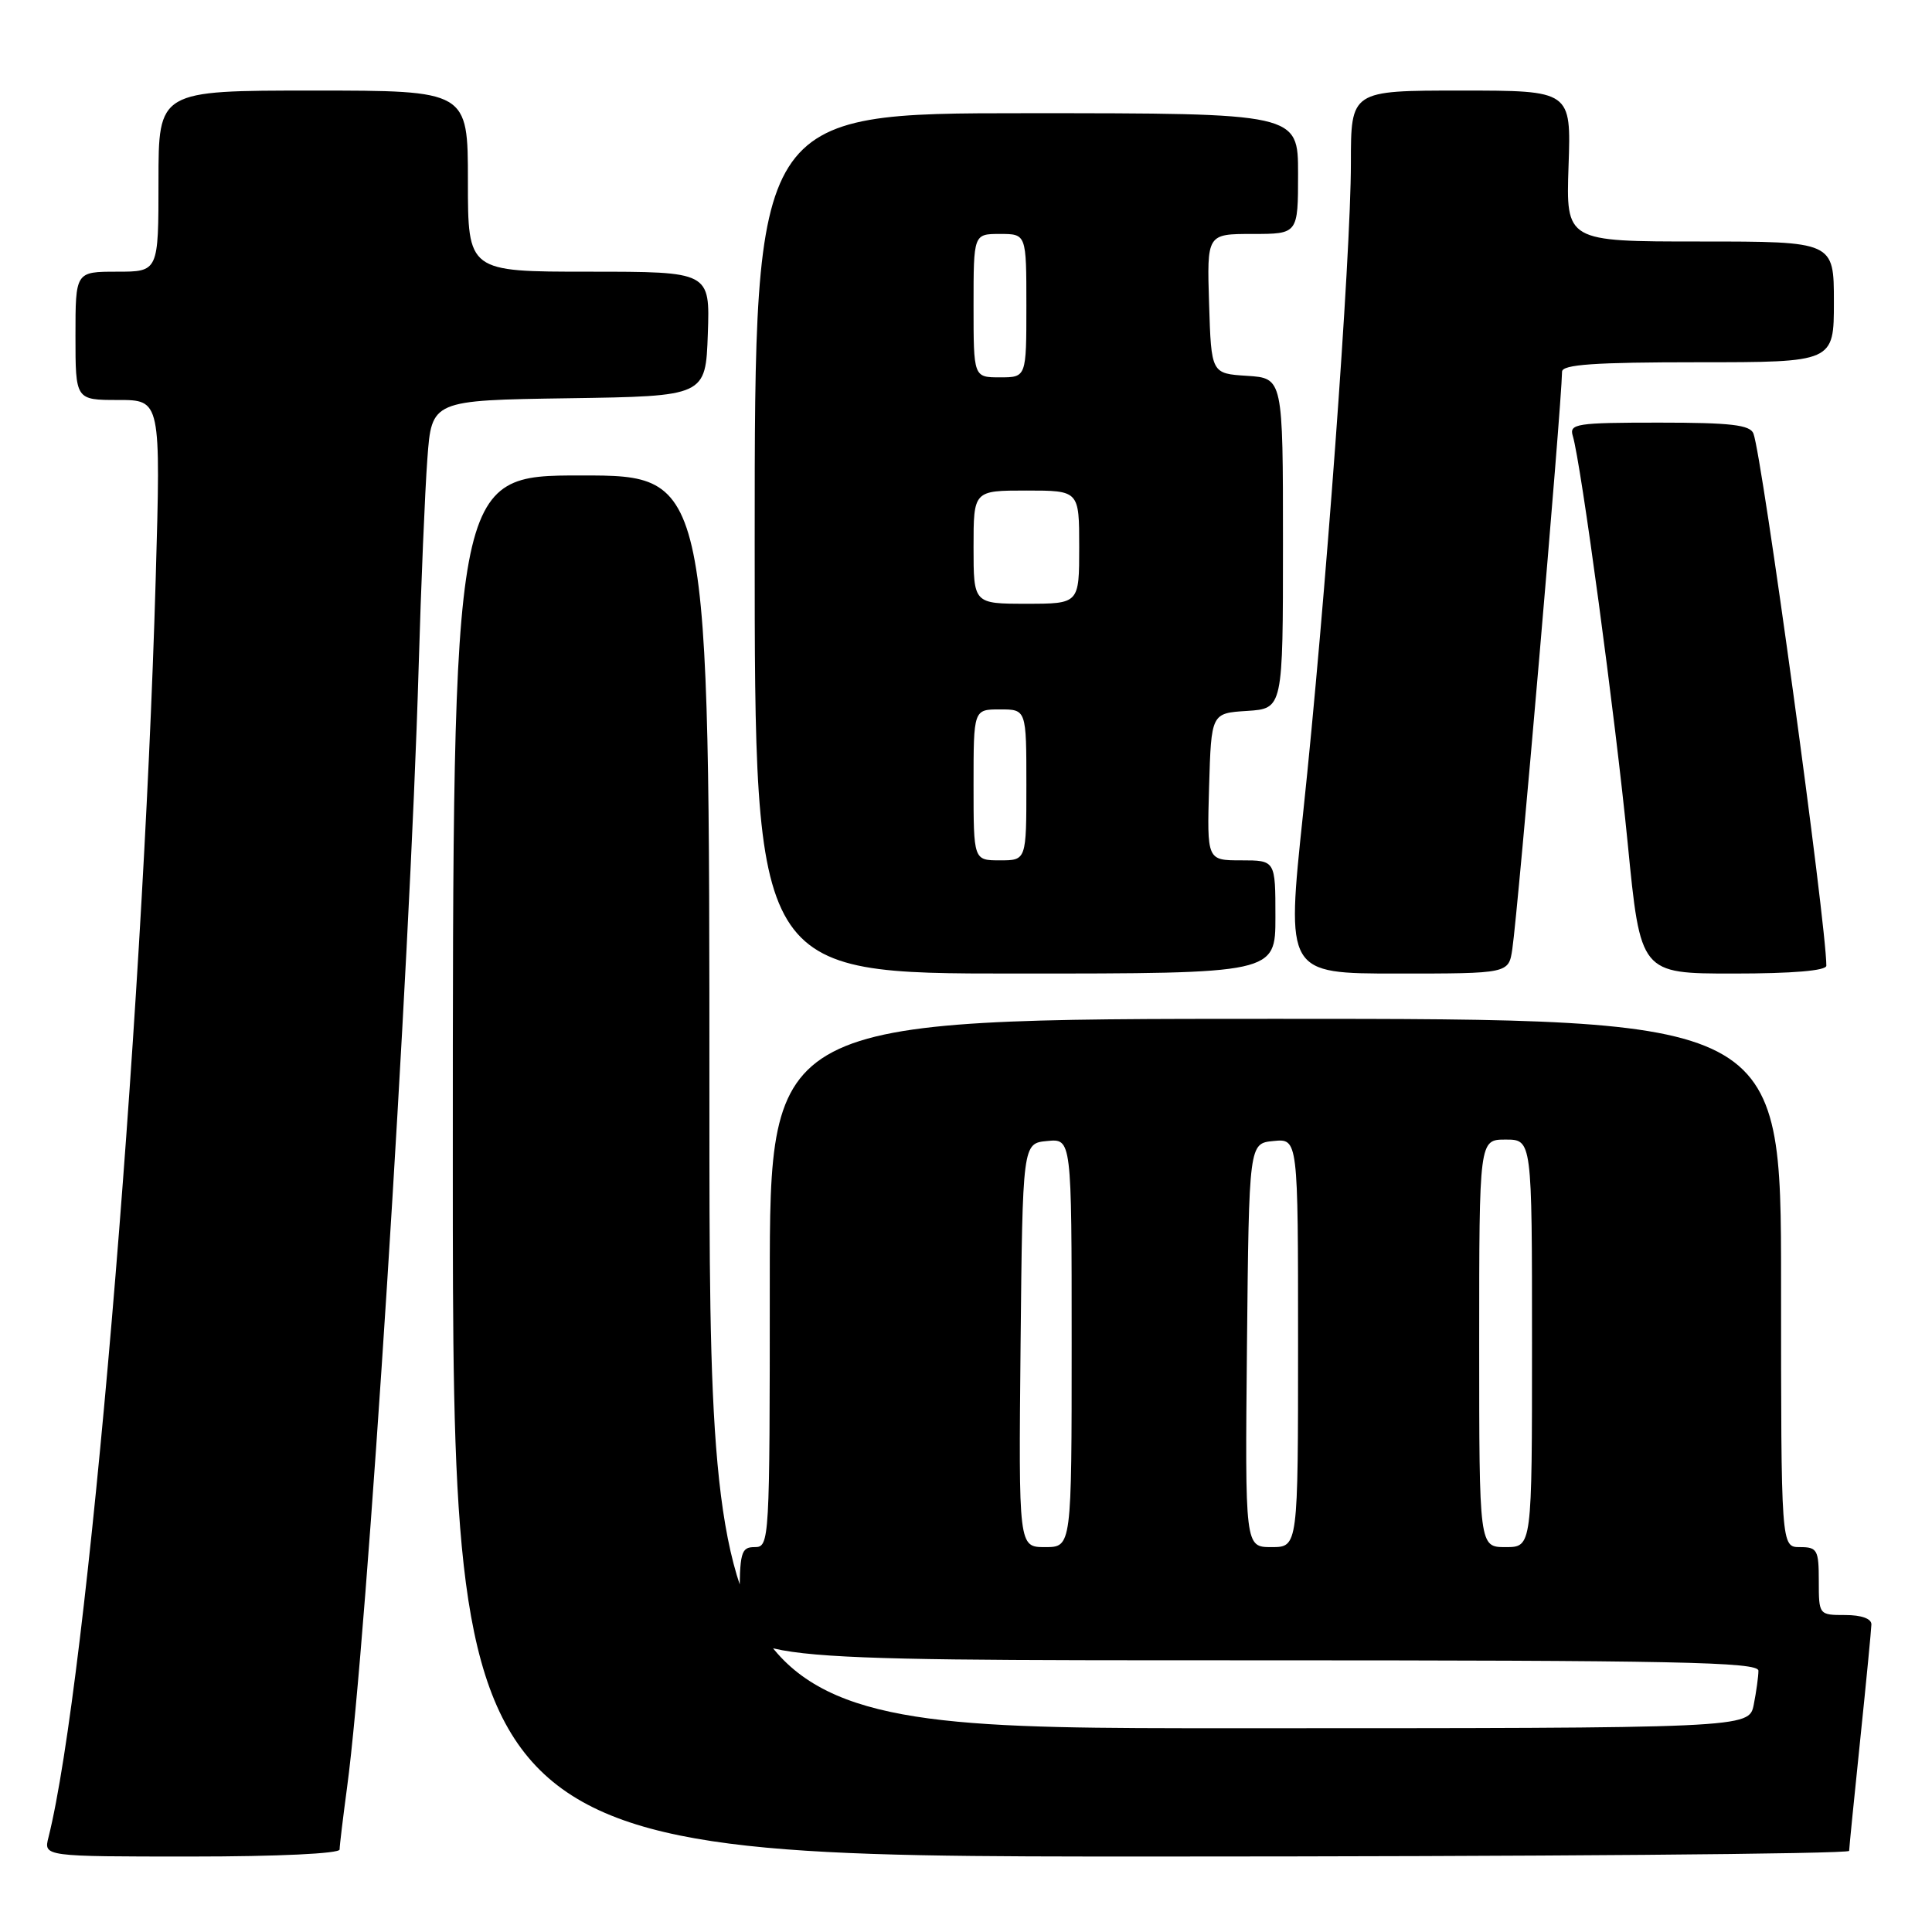 <?xml version="1.0" encoding="UTF-8" standalone="no"?>
<!DOCTYPE svg PUBLIC "-//W3C//DTD SVG 1.1//EN" "http://www.w3.org/Graphics/SVG/1.1/DTD/svg11.dtd" >
<svg xmlns="http://www.w3.org/2000/svg" xmlns:xlink="http://www.w3.org/1999/xlink" version="1.1" viewBox="0 0 256 256">
 <g >
 <path fill="currentColor"
d=" M 45.00 245.07 C 45.00 244.56 45.45 240.85 45.99 236.82 C 48.61 217.47 54.33 127.98 55.47 88.50 C 55.79 77.50 56.31 65.02 56.63 60.77 C 57.20 53.04 57.20 53.04 75.35 52.77 C 93.50 52.50 93.50 52.50 93.79 44.25 C 94.08 36.00 94.08 36.00 78.04 36.00 C 62.00 36.00 62.00 36.00 62.00 24.00 C 62.00 12.00 62.00 12.00 41.50 12.00 C 21.00 12.00 21.00 12.00 21.00 24.00 C 21.00 36.00 21.00 36.00 15.50 36.00 C 10.00 36.00 10.00 36.00 10.00 44.50 C 10.00 53.00 10.00 53.00 15.66 53.00 C 21.31 53.00 21.31 53.00 20.63 76.75 C 18.89 137.02 11.57 222.96 6.42 243.47 C 5.78 246.00 5.78 246.00 25.39 246.00 C 36.78 246.00 45.00 245.61 45.00 245.07 Z  M 245.02 245.25 C 245.03 244.84 245.69 238.20 246.49 230.50 C 247.29 222.80 247.95 215.94 247.97 215.25 C 247.99 214.48 246.65 214.00 244.50 214.00 C 241.02 214.00 241.00 213.98 241.00 209.50 C 241.00 205.37 240.80 205.00 238.50 205.00 C 236.00 205.00 236.00 205.00 236.00 170.00 C 236.00 135.00 236.00 135.00 169.00 135.00 C 102.00 135.00 102.00 135.00 102.00 170.00 C 102.00 204.33 101.96 205.00 100.00 205.00 C 98.18 205.00 98.00 205.67 98.00 212.50 C 98.00 220.00 98.00 220.00 165.50 220.00 C 222.11 220.00 233.00 220.22 233.00 221.38 C 233.00 222.13 232.72 224.16 232.38 225.88 C 231.75 229.00 231.75 229.00 162.88 229.00 C 94.00 229.00 94.00 229.00 94.00 146.00 C 94.00 63.00 94.00 63.00 77.00 63.00 C 60.00 63.00 60.00 63.00 60.00 154.50 C 60.00 246.00 60.00 246.00 152.50 246.00 C 203.38 246.00 245.01 245.66 245.02 245.25 Z  M 169.00 121.50 C 169.00 114.00 169.00 114.00 164.46 114.00 C 159.93 114.00 159.93 114.00 160.21 104.25 C 160.50 94.50 160.50 94.50 165.25 94.20 C 170.00 93.89 170.00 93.89 170.00 72.00 C 170.00 50.11 170.00 50.11 165.25 49.80 C 160.50 49.50 160.50 49.50 160.21 40.25 C 159.92 31.00 159.92 31.00 165.96 31.00 C 172.00 31.00 172.00 31.00 172.00 23.00 C 172.00 15.00 172.00 15.00 136.00 15.00 C 100.00 15.00 100.00 15.00 100.00 72.00 C 100.00 129.00 100.00 129.00 134.50 129.00 C 169.00 129.00 169.00 129.00 169.00 121.50 Z  M 200.39 125.75 C 201.18 120.39 206.90 54.01 206.98 49.25 C 206.99 48.30 211.28 48.00 225.00 48.00 C 243.00 48.00 243.00 48.00 243.00 40.00 C 243.00 32.00 243.00 32.00 225.25 32.00 C 207.50 32.00 207.50 32.00 207.84 22.00 C 208.19 12.00 208.19 12.00 193.59 12.00 C 179.00 12.00 179.00 12.00 179.00 21.62 C 179.00 33.90 175.60 80.19 172.67 107.75 C 170.42 129.00 170.42 129.00 185.16 129.00 C 199.91 129.00 199.91 129.00 200.39 125.75 Z  M 242.00 127.96 C 242.00 122.47 233.51 60.50 232.34 57.45 C 231.90 56.30 229.35 56.00 219.83 56.00 C 208.90 56.00 207.91 56.15 208.40 57.75 C 209.49 61.32 214.04 95.05 215.68 111.75 C 217.37 129.00 217.37 129.00 229.69 129.00 C 237.54 129.00 242.00 128.62 242.00 127.96 Z  M 135.23 178.25 C 135.50 151.50 135.50 151.50 138.75 151.19 C 142.00 150.87 142.00 150.87 142.00 177.94 C 142.00 205.00 142.00 205.00 138.48 205.00 C 134.97 205.00 134.97 205.00 135.23 178.25 Z  M 165.23 178.25 C 165.50 151.50 165.50 151.50 168.75 151.19 C 172.00 150.87 172.00 150.87 172.00 177.94 C 172.00 205.00 172.00 205.00 168.48 205.00 C 164.97 205.00 164.97 205.00 165.23 178.25 Z  M 196.00 178.00 C 196.00 151.00 196.00 151.00 199.50 151.00 C 203.00 151.00 203.00 151.00 203.00 178.00 C 203.00 205.00 203.00 205.00 199.50 205.00 C 196.00 205.00 196.00 205.00 196.00 178.00 Z  M 129.00 104.00 C 129.00 94.00 129.00 94.00 132.50 94.00 C 136.00 94.00 136.00 94.00 136.00 104.00 C 136.00 114.00 136.00 114.00 132.50 114.00 C 129.00 114.00 129.00 114.00 129.00 104.00 Z  M 129.00 72.50 C 129.00 65.00 129.00 65.00 136.00 65.00 C 143.00 65.00 143.00 65.00 143.00 72.50 C 143.00 80.00 143.00 80.00 136.00 80.00 C 129.00 80.00 129.00 80.00 129.00 72.50 Z  M 129.00 40.50 C 129.00 31.00 129.00 31.00 132.50 31.00 C 136.00 31.00 136.00 31.00 136.00 40.50 C 136.00 50.00 136.00 50.00 132.50 50.00 C 129.00 50.00 129.00 50.00 129.00 40.50 Z "/>
</g>
</svg>